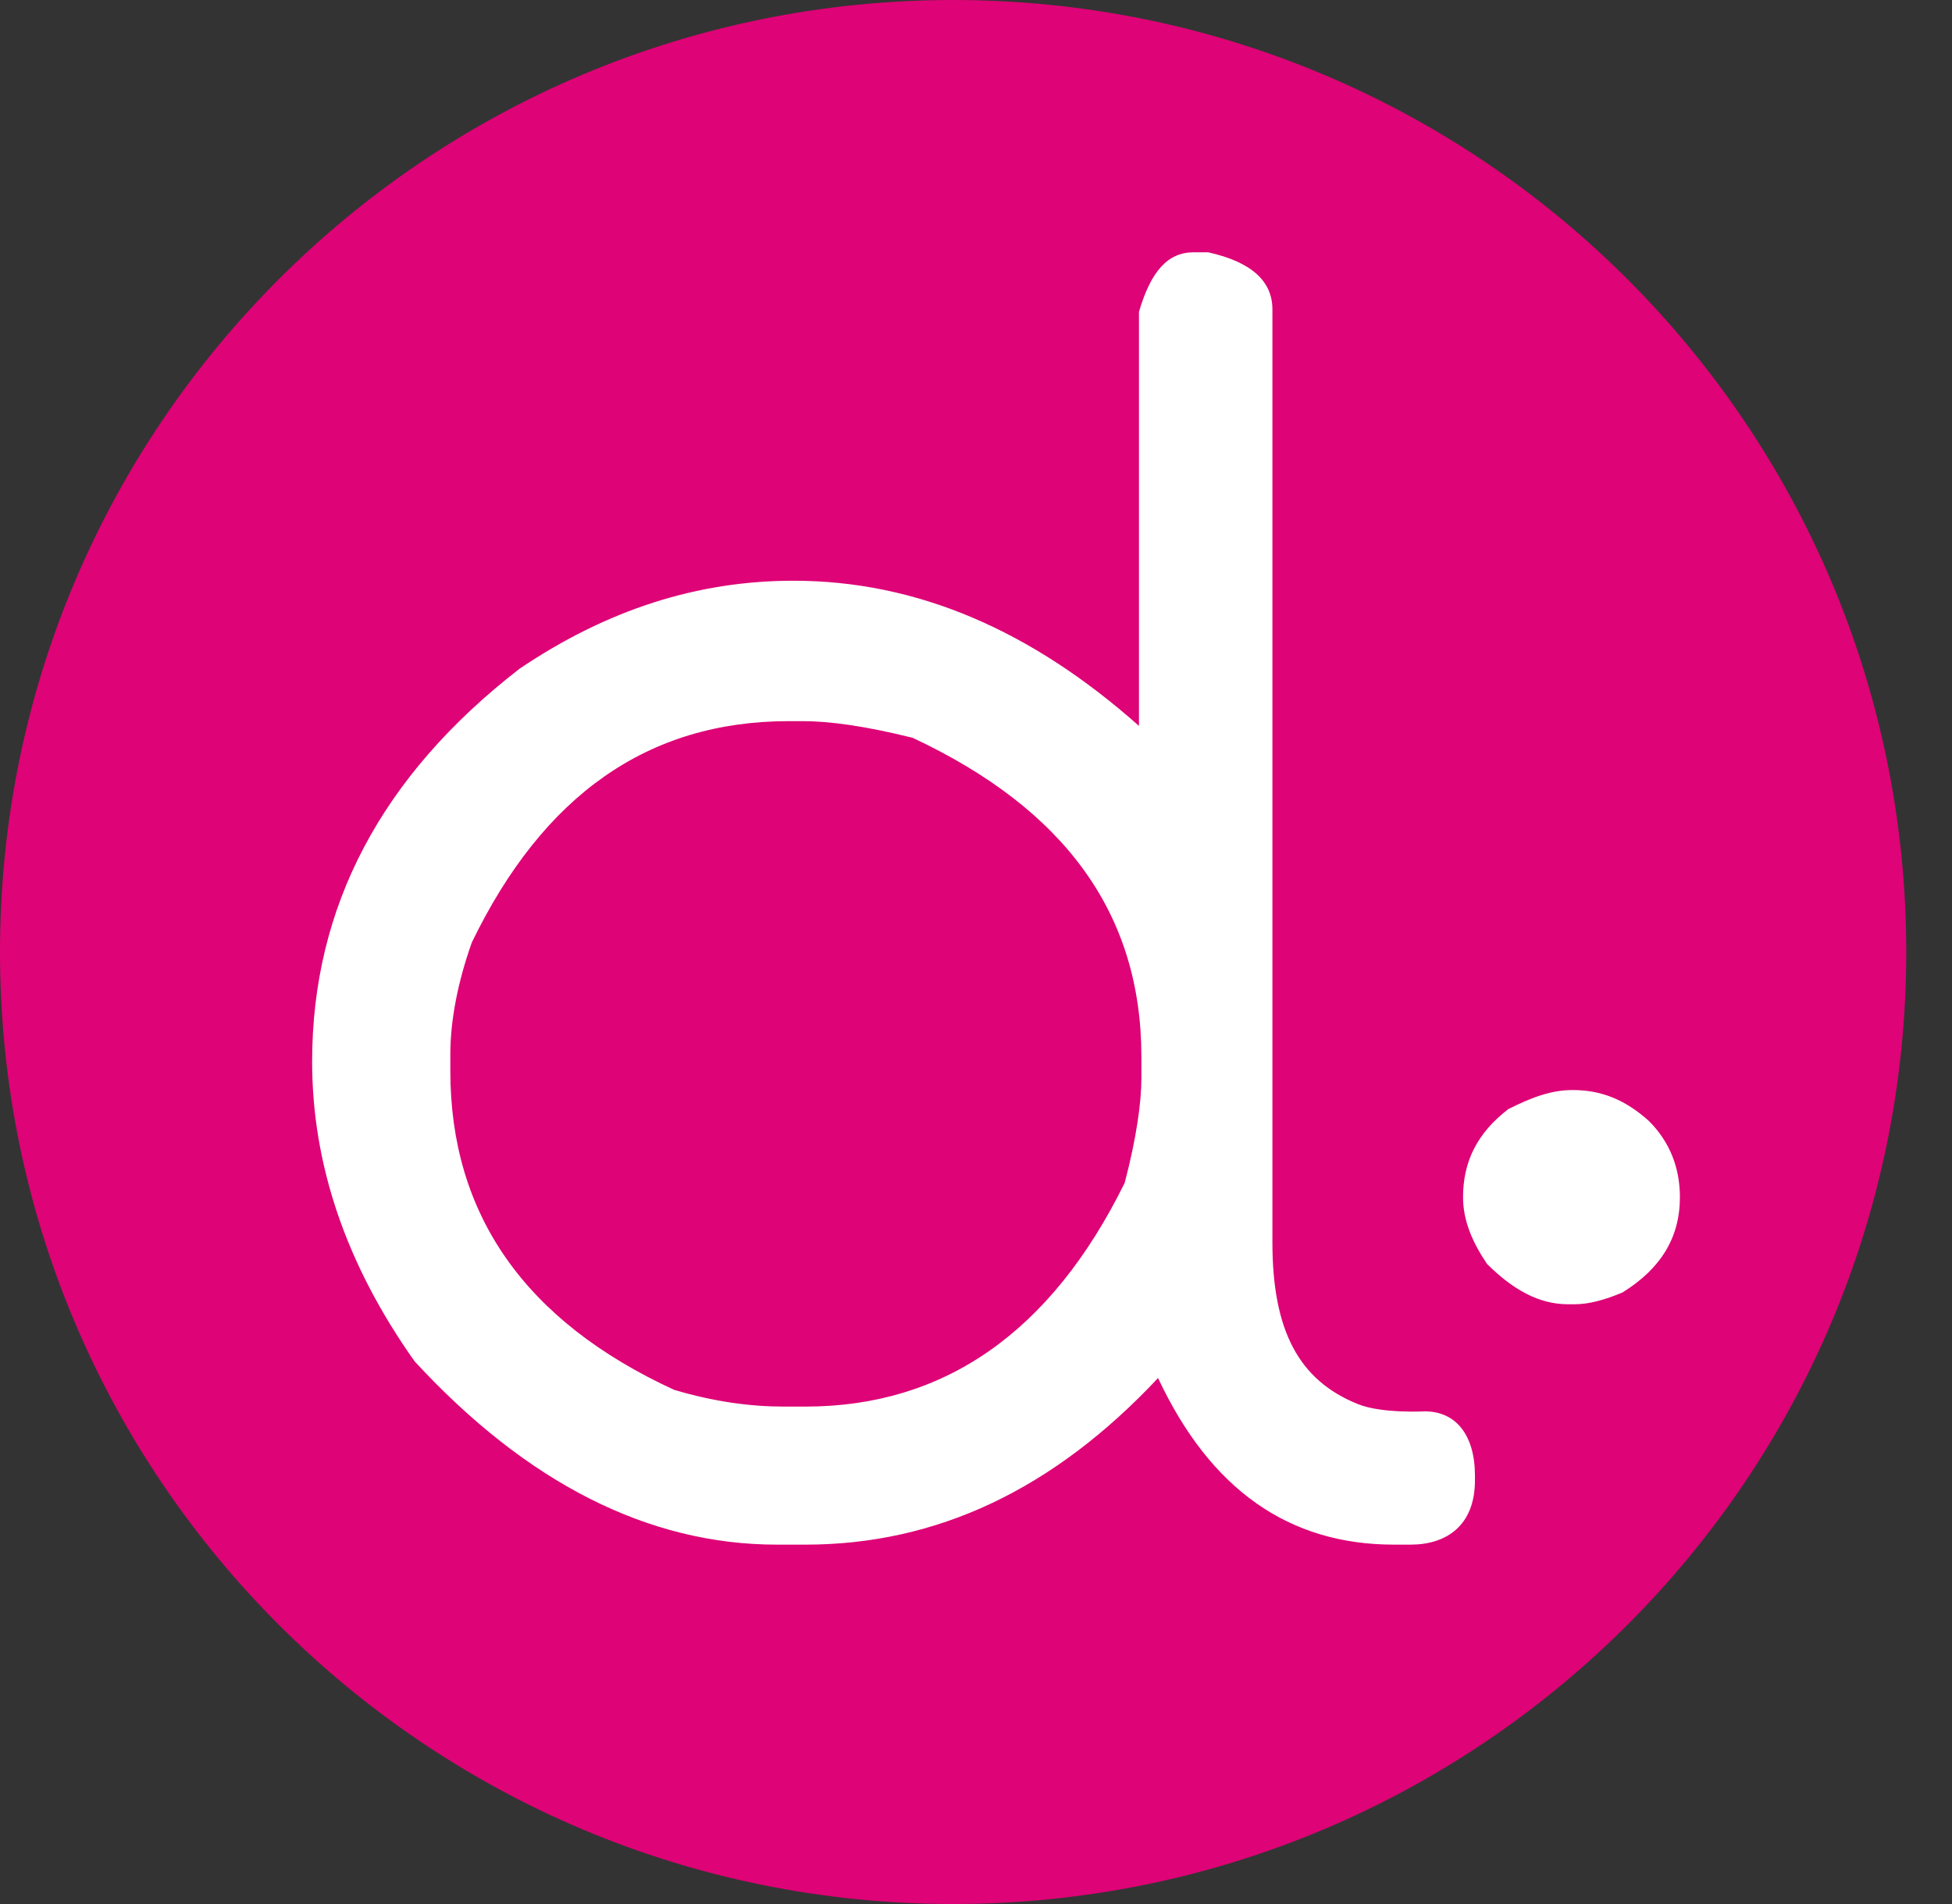 <svg width="41" height="40" viewBox="0 0 41 40" fill="none" xmlns="http://www.w3.org/2000/svg">
<rect x="0" y="0" width="41" height="40" fill="#333333" stroke="none"/>
<path d="M20.02 40C31.076 40 40.039 31.046 40.039 20C40.039 8.954 31.076 0 20.02 0C8.963 0 0 8.954 0 20C0 31.046 8.963 40 20.02 40Z" fill="#DE0376"/>
<path d="M29.929 29.65C29.929 29.65 29.029 29.7 28.528 29.5C27.277 29 26.726 27.95 26.726 26.1V20.25V6.5C26.726 5.9 26.276 5.5 25.375 5.3H25.075C24.524 5.3 24.174 5.7 23.923 6.55V7.9V15.25C21.671 13.25 19.269 12.2 16.666 12.2C14.664 12.2 12.762 12.8 10.911 14.05C8.008 16.3 6.556 19.05 6.556 22.3C6.556 24.45 7.257 26.55 8.709 28.6C11.061 31.15 13.613 32.45 16.316 32.45H16.917C19.669 32.45 22.122 31.3 24.324 28.95C25.425 31.3 27.076 32.45 29.279 32.45H29.629C30.38 32.45 30.98 32.05 30.98 31.1V31C30.98 30.15 30.58 29.65 29.929 29.65ZM16.917 29.55H16.466C15.765 29.55 15.015 29.45 14.164 29.2C11.011 27.75 9.459 25.5 9.459 22.5V22.15C9.459 21.45 9.609 20.65 9.91 19.8C11.411 16.7 13.613 15.15 16.566 15.15H16.866C17.417 15.15 18.168 15.25 19.169 15.5C22.372 17 23.974 19.2 23.974 22.2V22.5V22.65C23.974 23.15 23.873 23.9 23.623 24.85C22.072 28 19.819 29.55 16.917 29.55Z" fill="white"/>
<path d="M33.032 22.9C33.633 22.9 34.133 23.1 34.634 23.55C35.084 24 35.285 24.55 35.285 25.15C35.285 26 34.884 26.65 34.083 27.15C33.733 27.3 33.383 27.4 33.082 27.4H32.932C32.332 27.4 31.781 27.1 31.231 26.55C30.93 26.1 30.73 25.65 30.73 25.15C30.73 24.4 31.03 23.8 31.681 23.3C32.181 23.05 32.582 22.9 33.032 22.9Z" fill="white"/>
</svg>
